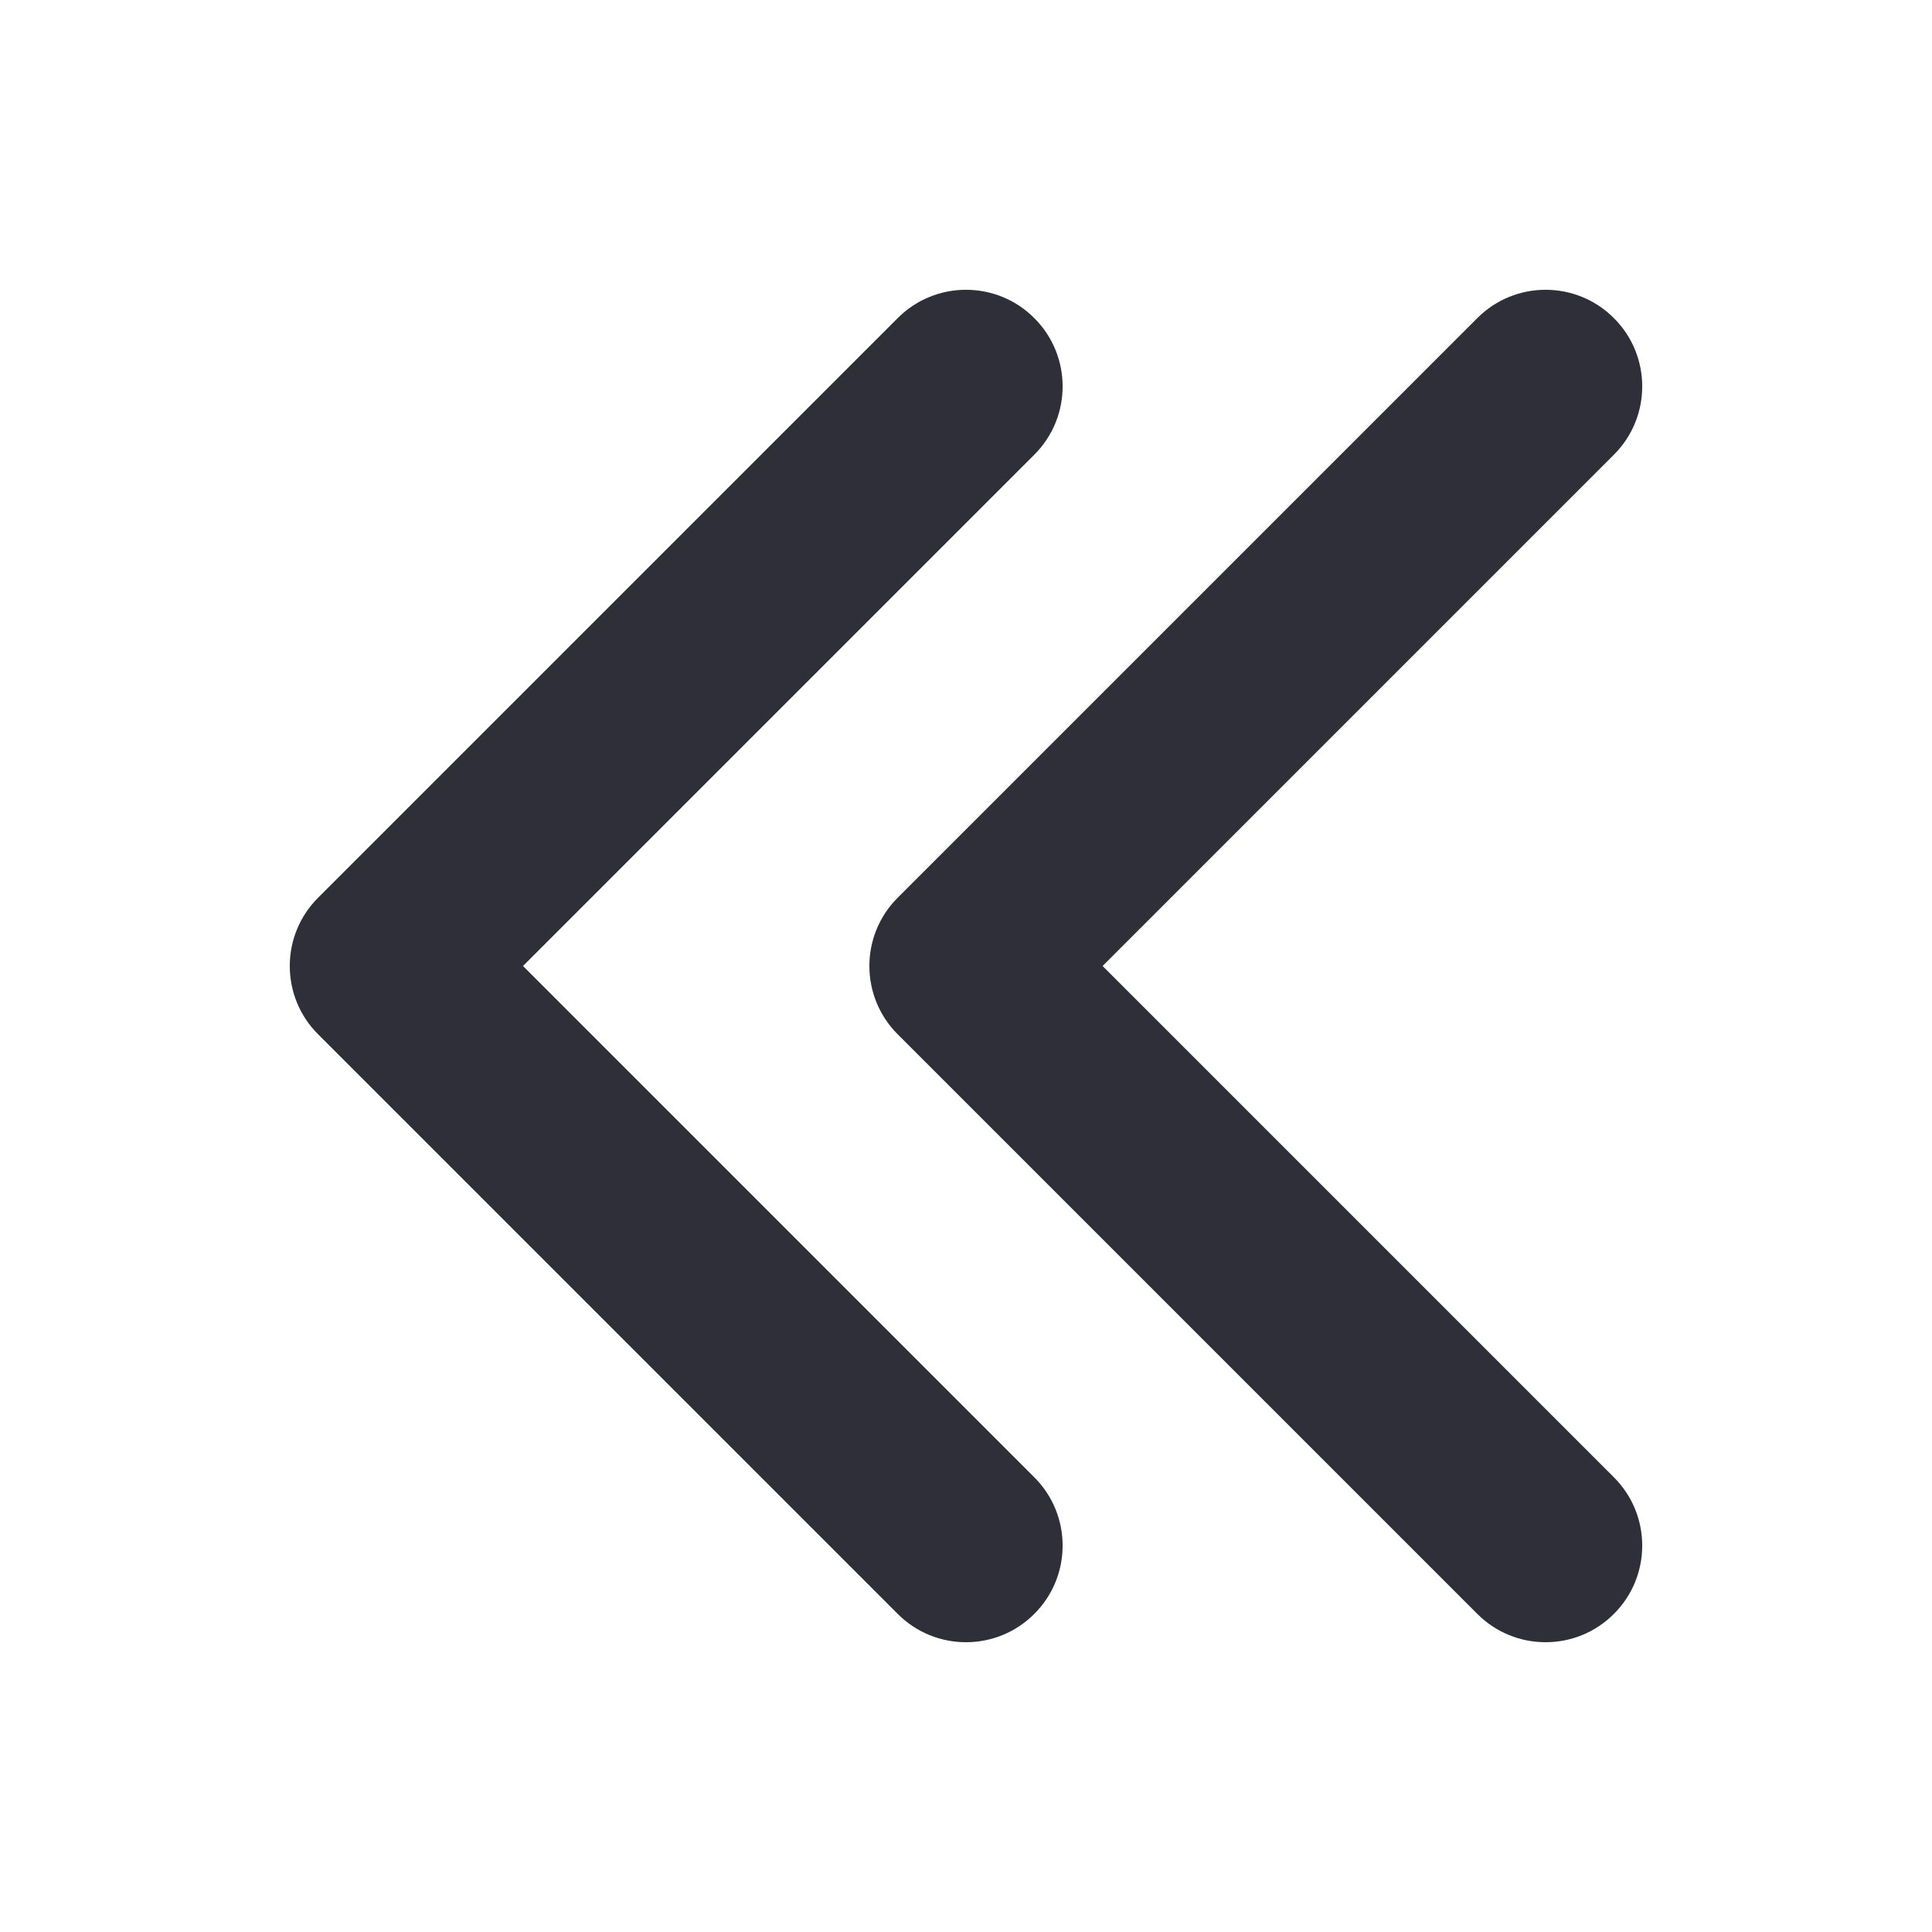 <svg width="20" height="20" viewBox="0 0 20 20" fill="none" xmlns="http://www.w3.org/2000/svg">
<path fill-rule="evenodd" clip-rule="evenodd" d="M10.707 16.707C11.098 16.317 11.098 15.683 10.707 15.293L5.414 10L10.707 4.707C11.098 4.317 11.098 3.683 10.707 3.293C10.317 2.902 9.683 2.902 9.293 3.293L3.293 9.293C2.902 9.683 2.902 10.317 3.293 10.707L9.293 16.707C9.683 17.098 10.317 17.098 10.707 16.707ZM16.707 16.707C17.098 16.317 17.098 15.683 16.707 15.293L11.414 10L16.707 4.707C17.098 4.317 17.098 3.683 16.707 3.293C16.317 2.902 15.683 2.902 15.293 3.293L9.293 9.293C8.902 9.683 8.902 10.317 9.293 10.707L15.293 16.707C15.683 17.098 16.317 17.098 16.707 16.707Z" fill="#2E2F38"/>
</svg>
